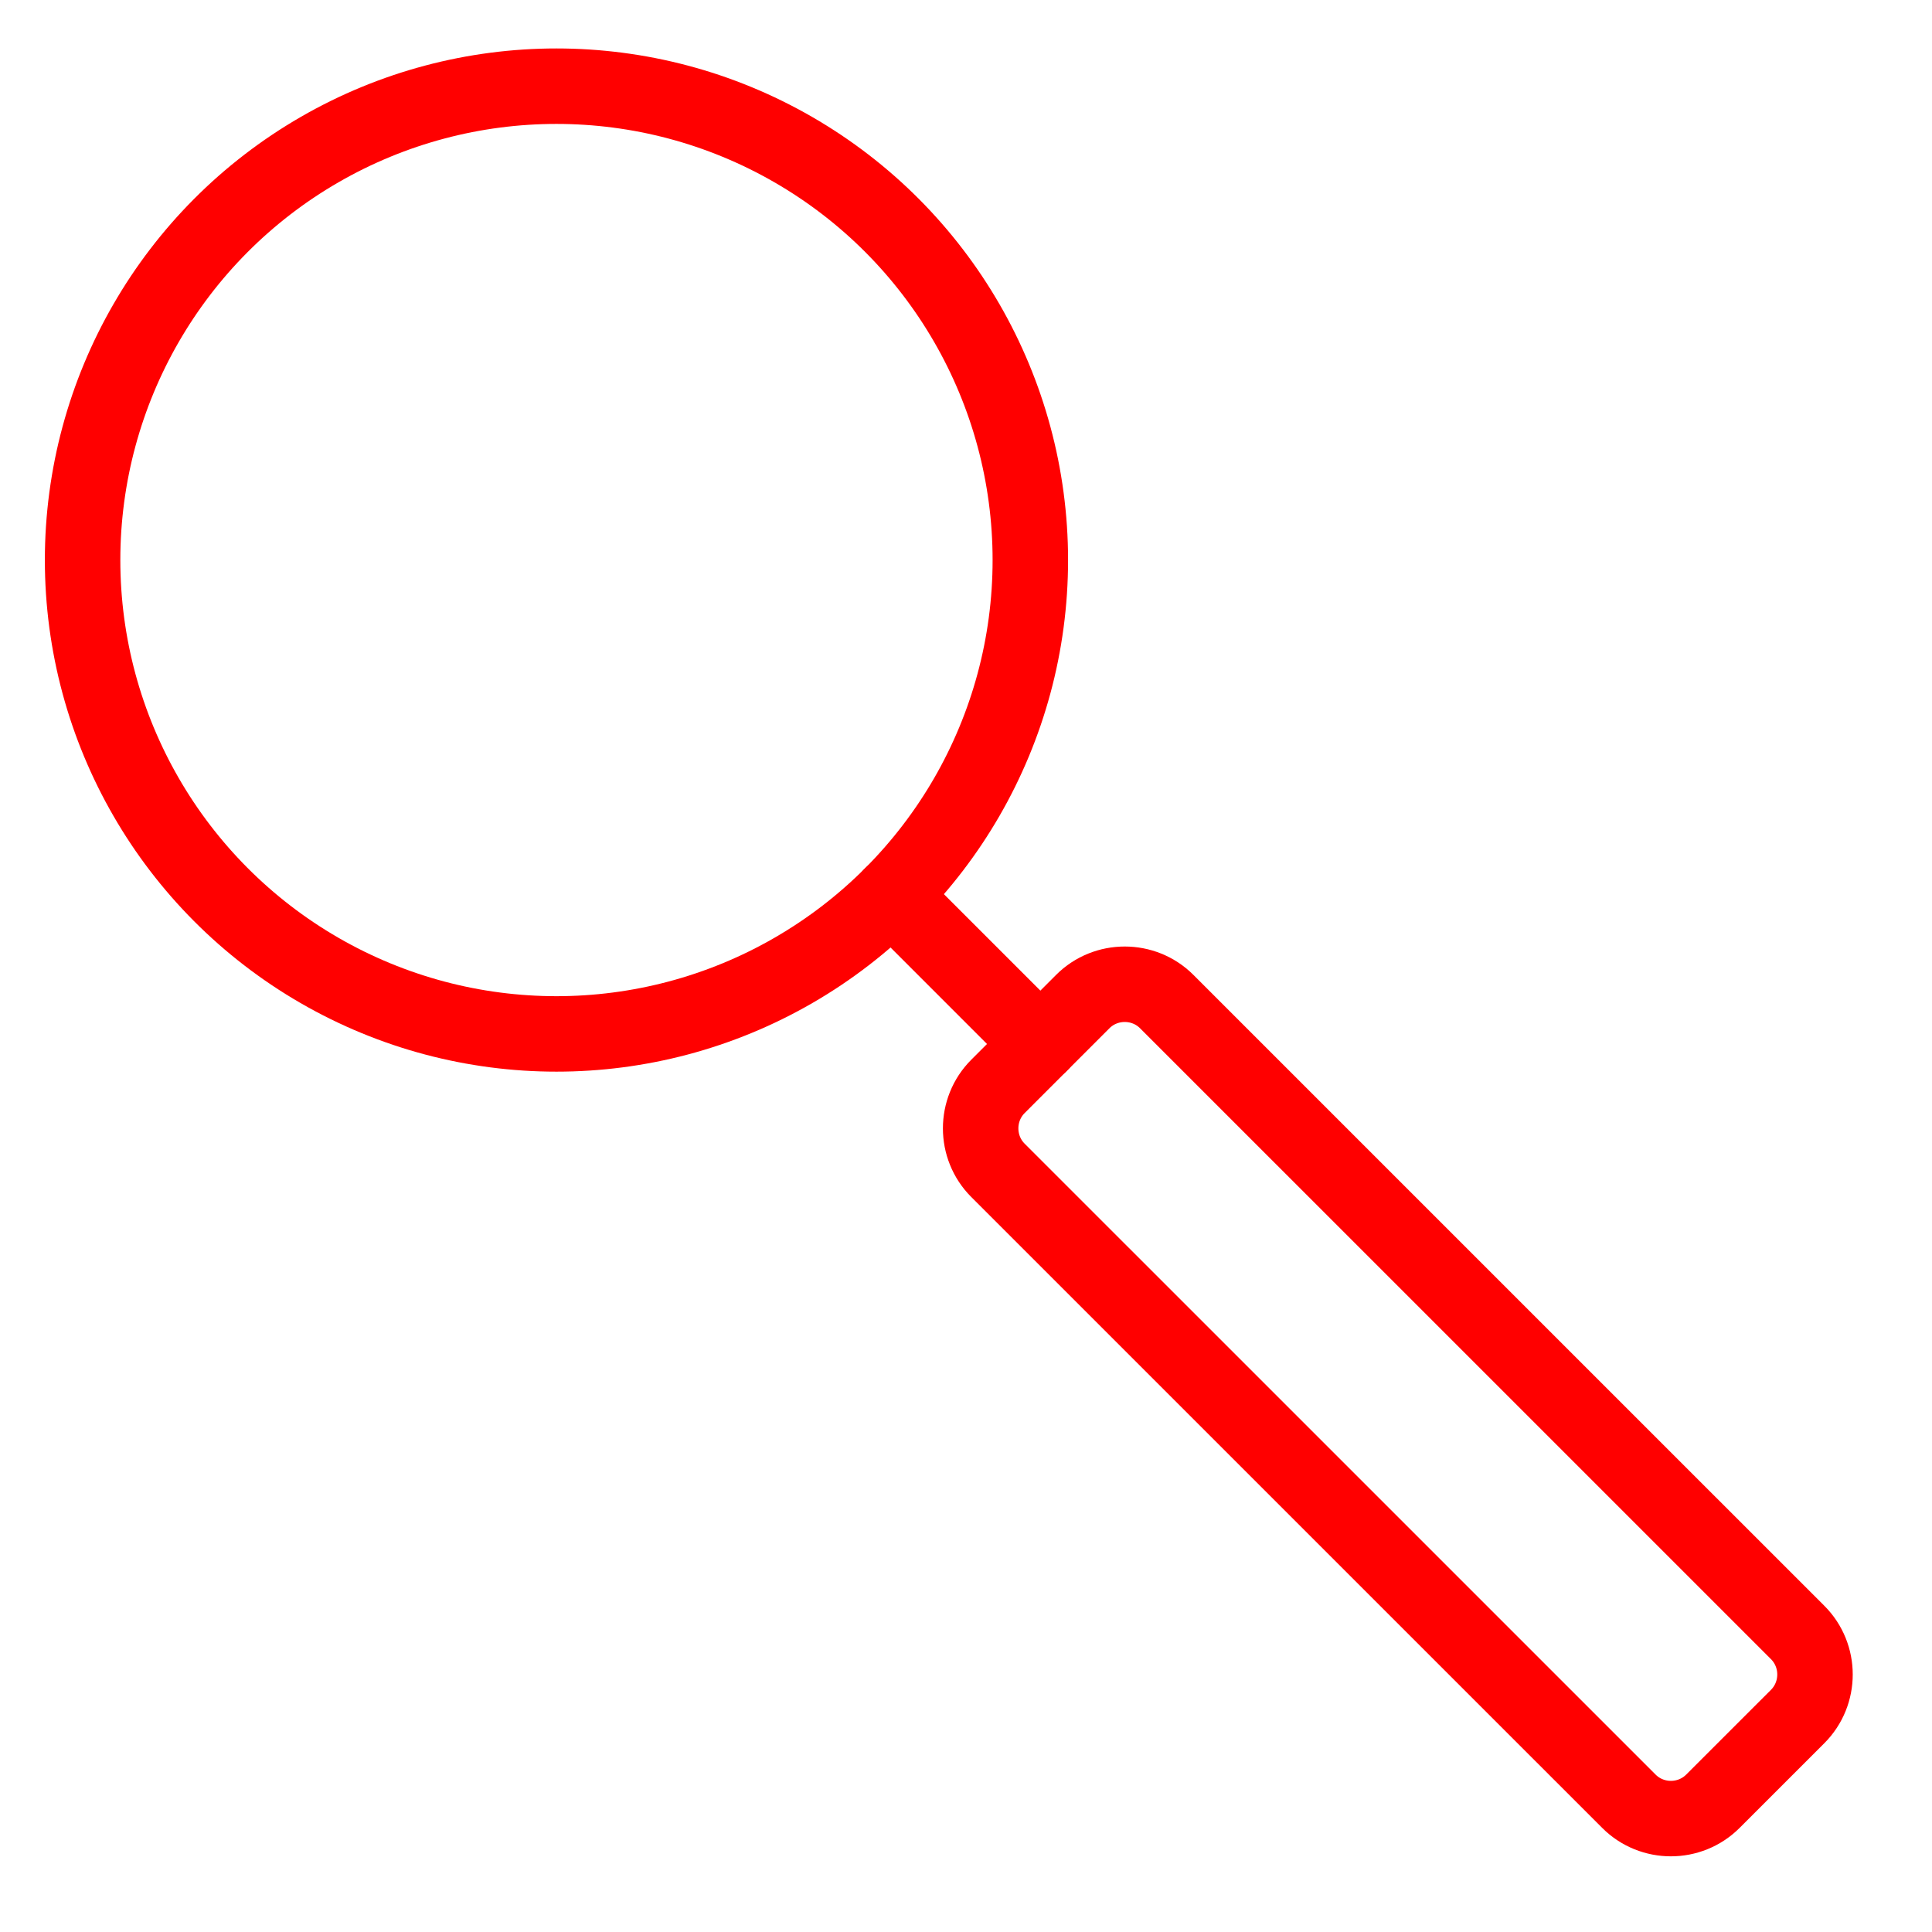 <?xml version="1.0" encoding="utf-8"?>
<!-- Generator: Adobe Illustrator 16.0.0, SVG Export Plug-In . SVG Version: 6.00 Build 0)  -->
<!DOCTYPE svg PUBLIC "-//W3C//DTD SVG 1.1//EN" "http://www.w3.org/Graphics/SVG/1.1/DTD/svg11.dtd">
<svg version="1.1" xmlns="http://www.w3.org/2000/svg" xmlns:xlink="http://www.w3.org/1999/xlink" x="0px" y="0px" width="128px"
	 height="128px" viewBox="0 0 128 128" enable-background="new 0 0 128 128" xml:space="preserve">
<g id="Livello_1" xmlns:sodipodi="http://sodipodi.sourceforge.net/DTD/sodipodi-0.dtd" xmlns:inkscape="http://www.inkscape.org/namespaces/inkscape" xmlns:rdf="http://www.w3.org/1999/02/22-rdf-syntax-ns#" xmlns:cc="http://creativecommons.org/ns#" xmlns:svg="http://www.w3.org/2000/svg" xmlns:dc="http://purl.org/dc/elements/1.1/" sodipodi:docname="iconHome.svg" inkscape:version="1.0 (4035a4fb49, 2020-05-01)" display="none">
	
		<sodipodi:namedview  id="namedview7" objecttolerance="10" gridtolerance="10" pagecolor="#ffffff" inkscape:cy="41.675131" borderopacity="1" showgrid="false" inkscape:zoom="2.8710938" inkscape:cx="7.8240306" guidetolerance="10" bordercolor="#666666" inkscape:window-height="845" inkscape:current-layer="Livello_1" inkscape:window-y="0" inkscape:window-width="1519" inkscape:window-x="0" inkscape:pageopacity="0" inkscape:window-maximized="0" inkscape:pageshadow="2">
		</sodipodi:namedview>
	<title  id="title2"></title>
	
		<circle display="inline" fill="none" stroke="#FF0000" stroke-width="5" stroke-linecap="round" stroke-linejoin="round" stroke-miterlimit="10" cx="36.769" cy="35.648" r="33.069"/>
	
		<path display="inline" fill="none" stroke="#FF0000" stroke-width="5" stroke-linecap="round" stroke-linejoin="round" stroke-miterlimit="10" d="
		M36.766,16.466c4.911-0.001,9.822,1.873,13.568,5.618c3.743,3.745,5.616,8.654,5.618,13.563"/>
	
		<path display="inline" fill="none" stroke="#FF0000" stroke-width="5" stroke-linecap="round" stroke-linejoin="round" stroke-miterlimit="10" d="
		M123.689,116.043l-6.524,6.527c-1.444,1.443-3.81,1.443-5.252,0L57.036,68.719c-1.444-1.443-1.444-3.807,0-5.253l6.525-6.525
		c1.445-1.445,3.806-1.445,5.251,0l54.877,53.852C125.135,112.234,125.135,114.6,123.689,116.043z"/>
</g>
<g id="Calque_2">
	<g>
		
			<circle fill="none" stroke="#FF0000" stroke-width="5" stroke-linecap="round" stroke-linejoin="round" stroke-miterlimit="10" cx="36.867" cy="37.105" r="31.395"/>
		
			<line fill="none" stroke="#FF0000" stroke-width="5" stroke-linecap="round" stroke-linejoin="round" stroke-miterlimit="10" x1="59.066" y1="59.305" x2="68.926" y2="69.166"/>
		<path fill="none" stroke="#FF0000" stroke-width="5" stroke-linecap="round" stroke-linejoin="round" stroke-miterlimit="10" d="
			M119.101,113.722l-5.618,5.616c-1.53,1.531-4.035,1.531-5.563,0L66.118,77.539c-1.53-1.53-1.53-4.032,0-5.563l5.618-5.619
			c1.53-1.53,4.033-1.53,5.563,0l41.801,41.799C120.631,109.687,120.631,112.189,119.101,113.722z"/>
	</g>
</g>
</svg>
